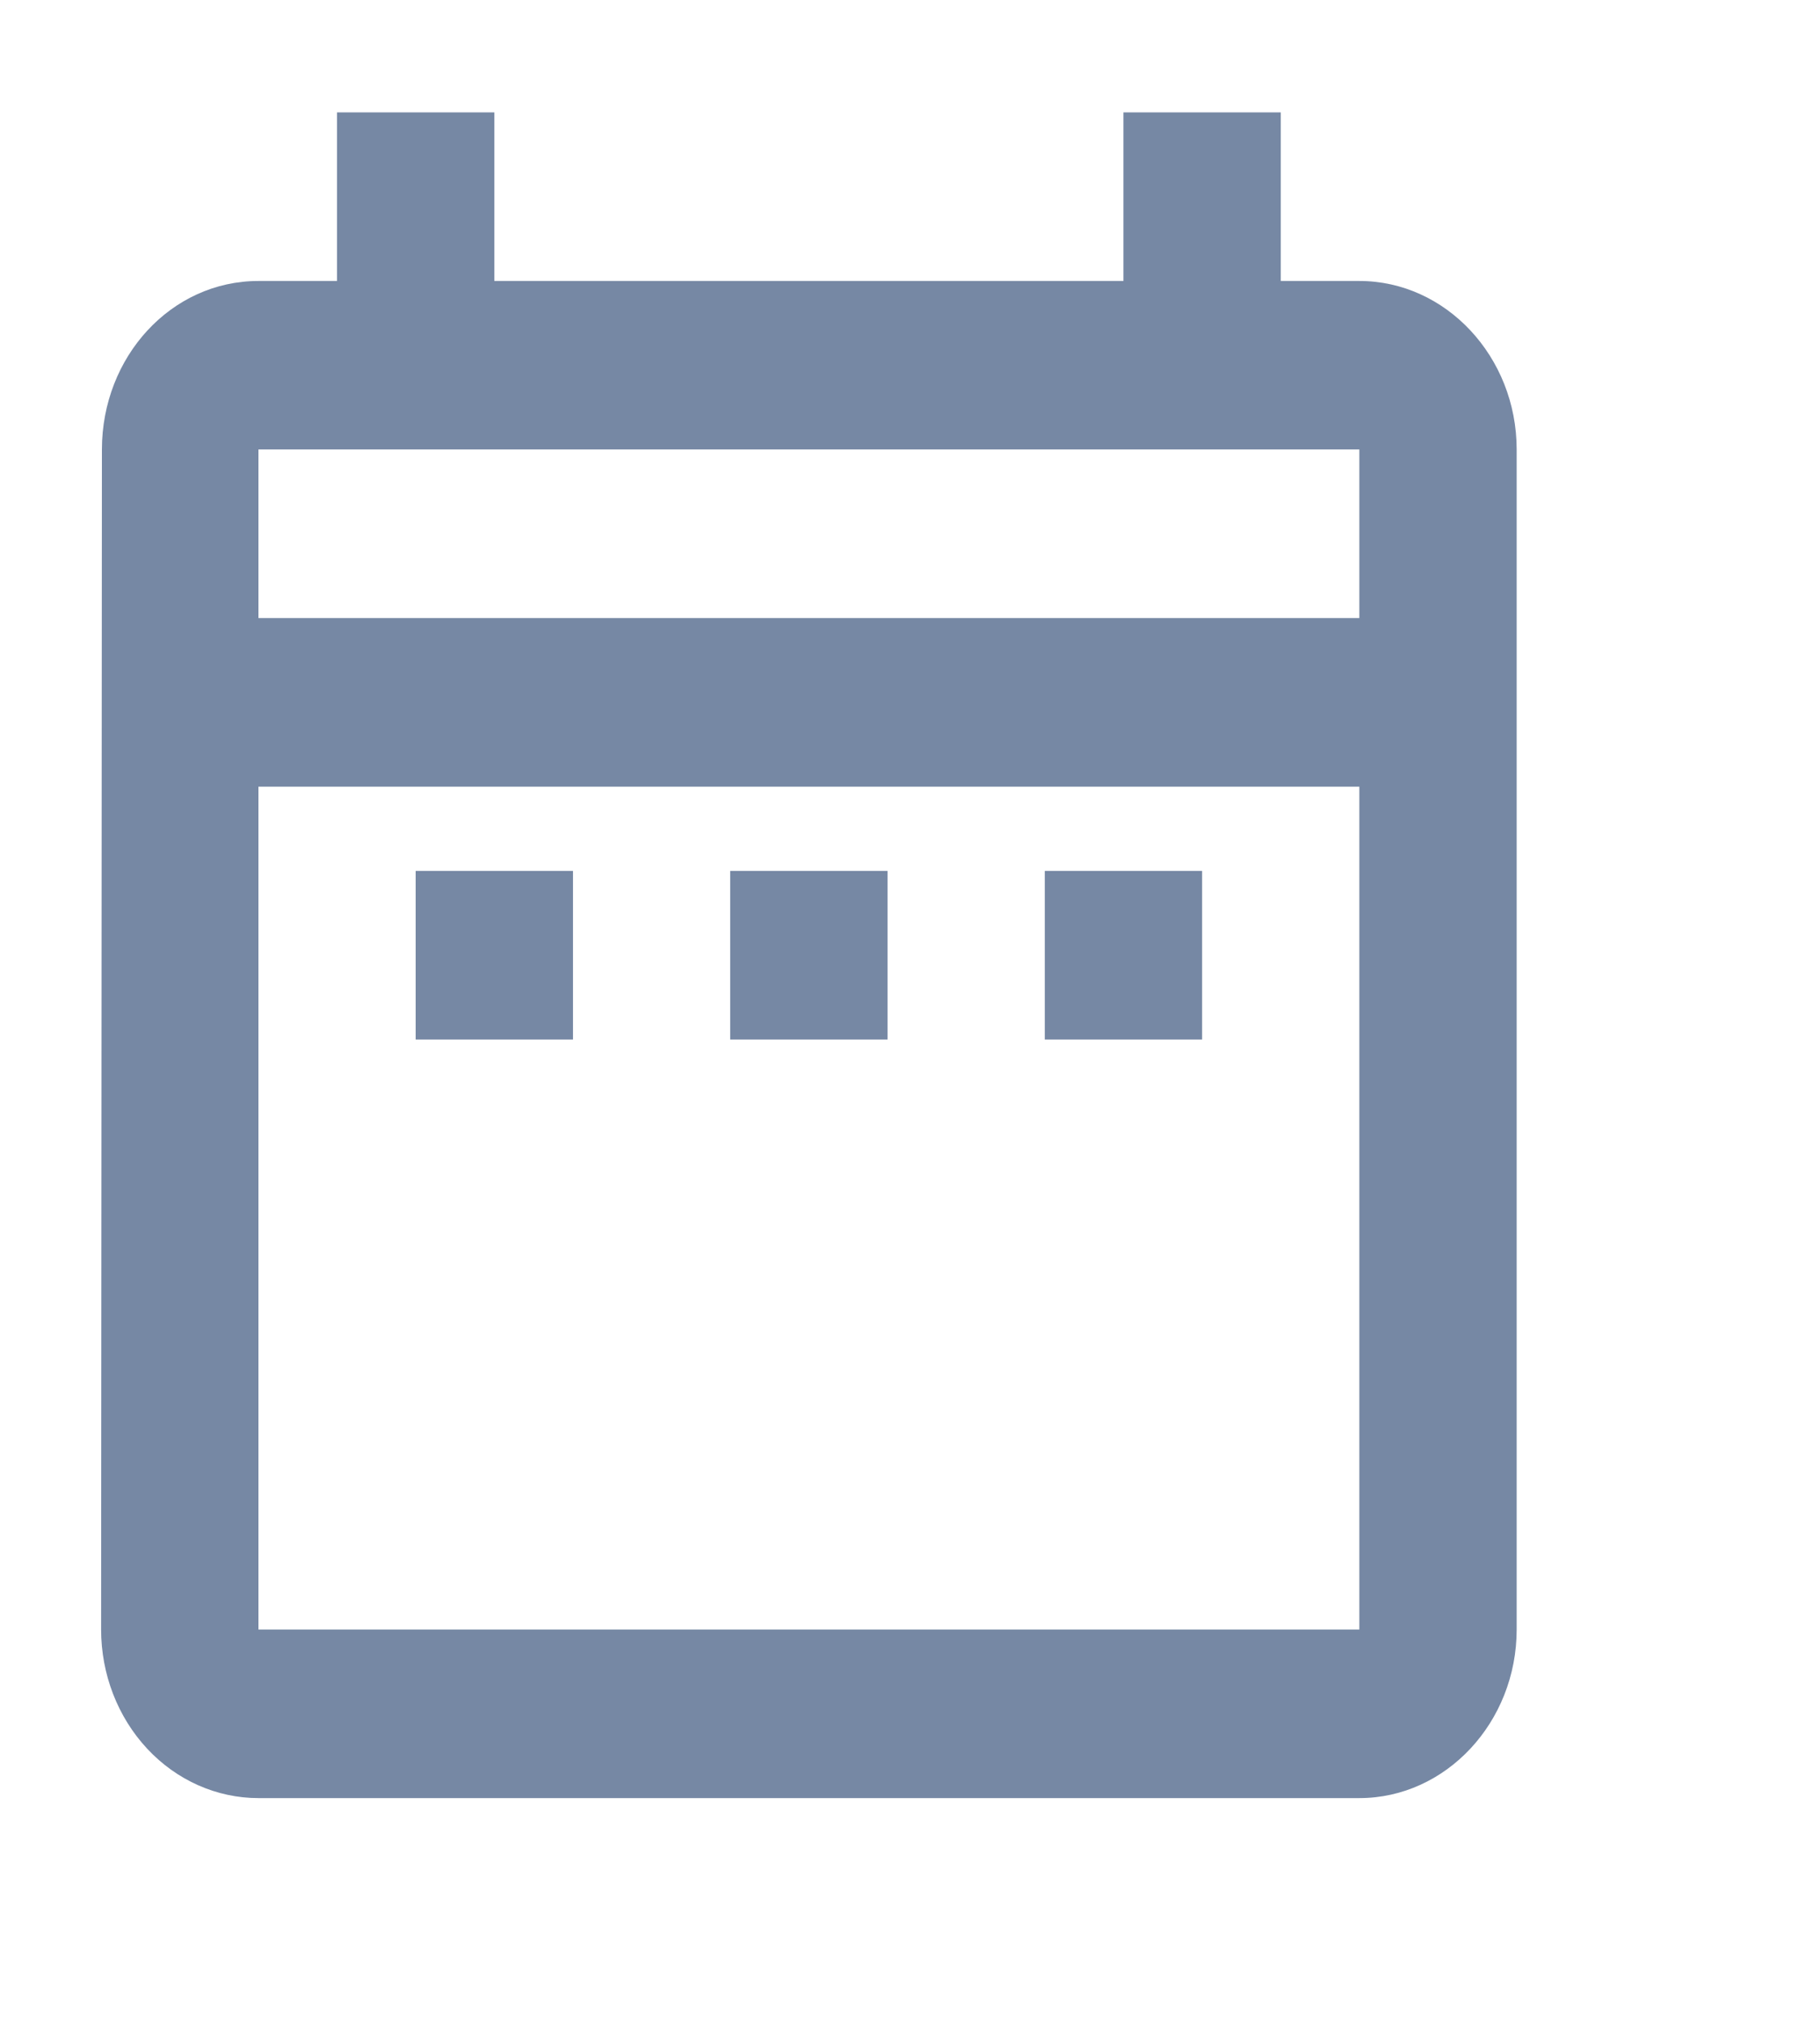 <svg width="18" height="20" viewBox="0 0 18 20" fill="none" xmlns="http://www.w3.org/2000/svg">
<g id="Frame">
<path id="Vector" d="M4.111 8.611H5.667V10.278H4.111V8.611ZM15 4.444V16.111C15 17.028 14.3 17.778 13.444 17.778H2.556C2.143 17.778 1.747 17.602 1.456 17.29C1.164 16.977 1 16.553 1 16.111L1.008 4.444C1.008 3.528 1.692 2.778 2.556 2.778H3.333V1.111H4.889V2.778H11.111V1.111H12.667V2.778H13.444C14.3 2.778 15 3.528 15 4.444ZM2.556 6.111H13.444V4.444H2.556V6.111ZM13.444 16.111V7.778H2.556V16.111H13.444ZM10.333 10.278H11.889V8.611H10.333V10.278ZM7.222 10.278H8.778V8.611H7.222V10.278Z" fill="#7688A4"/>
</g>
</svg>

